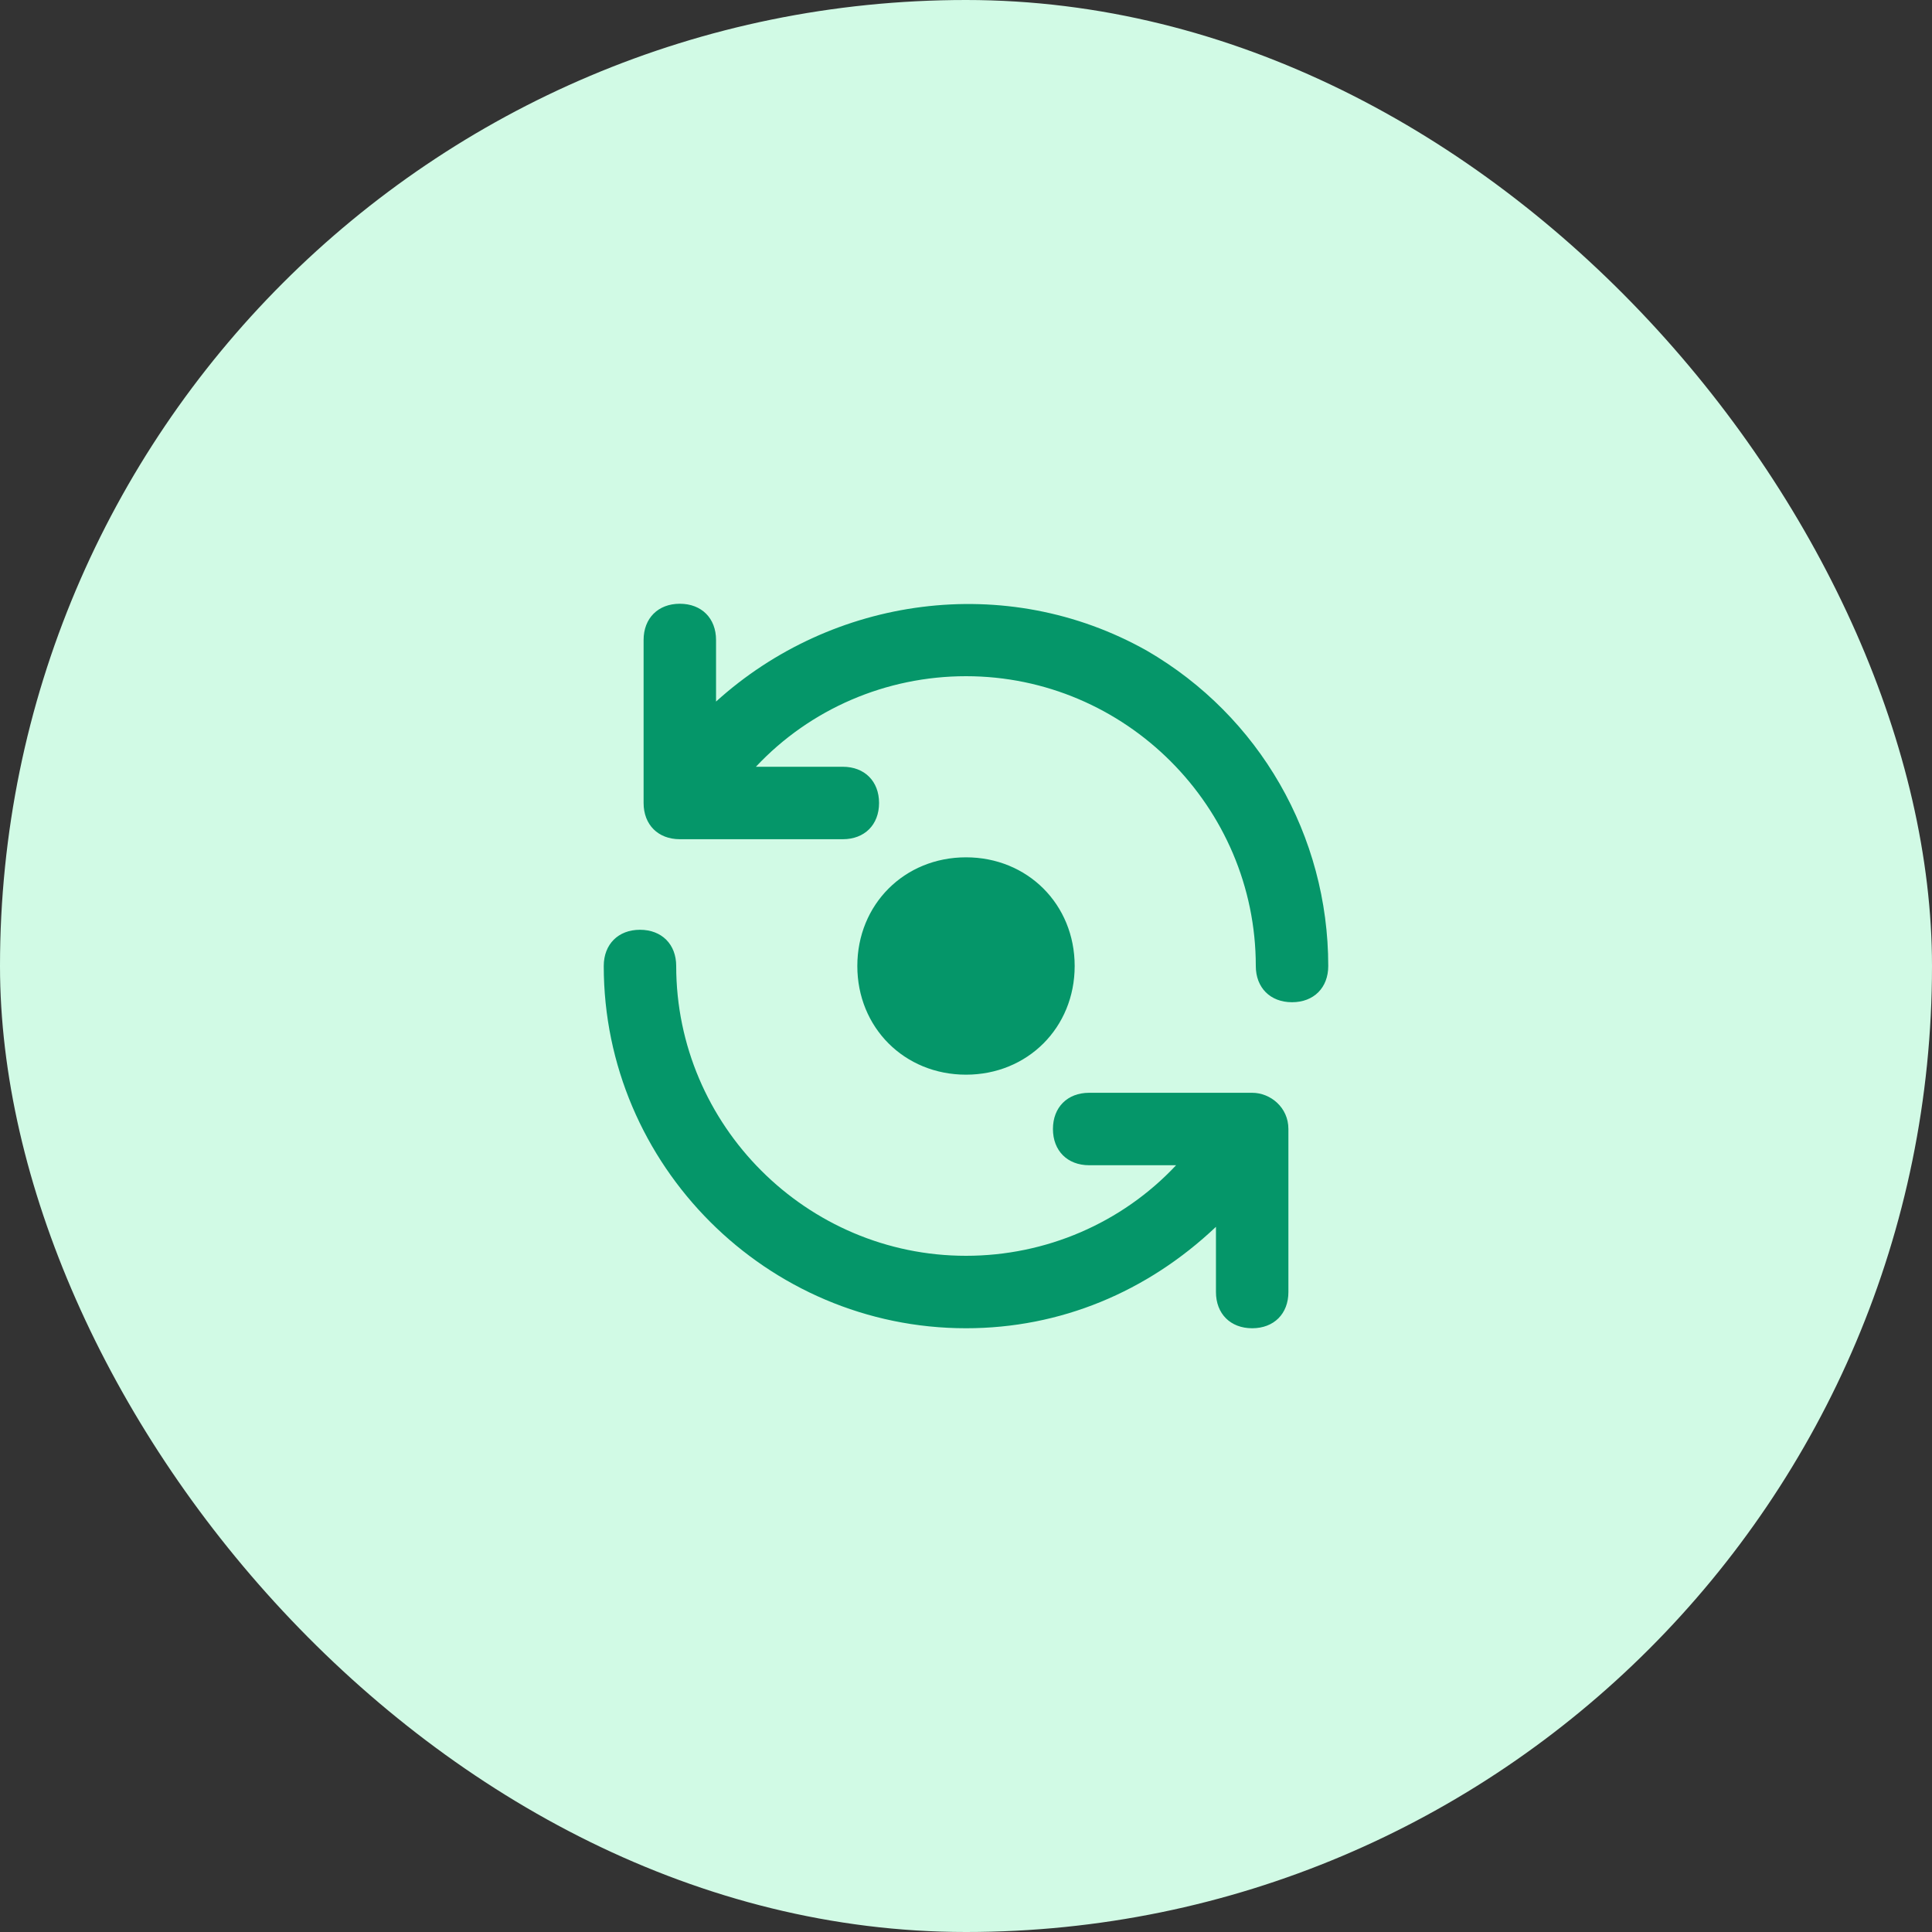 <svg width="96" height="96" viewBox="0 0 96 96" fill="none" xmlns="http://www.w3.org/2000/svg">
<rect x="0" y="0" width="96" height="96" fill="#333333" stroke="none"/>
<rect width="96" height="96" rx="48" fill="#D1FAE5"/>
<path d="M53.4 48C53.4 44.94 51.06 42.6 48 42.6C44.94 42.6 42.6 44.94 42.6 48C42.6 51.06 44.94 53.4 48 53.4C51.06 53.4 53.4 51.06 53.4 48ZM57 32.34C49.98 28.38 41.34 29.64 35.58 34.86V31.8C35.58 30.72 34.86 30 33.78 30C32.7 30 31.98 30.72 31.98 31.8V39.9C31.98 40.98 32.7 41.7 33.78 41.7H41.88C42.96 41.7 43.68 40.98 43.68 39.9C43.68 38.82 42.96 38.1 41.88 38.1H37.56C40.26 35.22 44.04 33.6 48 33.6C55.92 33.6 62.4 40.08 62.4 48C62.4 49.08 63.12 49.8 64.2 49.8C65.28 49.8 66 49.08 66 48C66 41.52 62.58 35.58 57 32.34ZM62.22 54.3H54.12C53.04 54.3 52.32 55.02 52.32 56.1C52.32 57.18 53.04 57.9 54.12 57.9H58.44C55.74 60.78 51.96 62.4 48 62.4C40.08 62.4 33.6 55.92 33.6 48C33.6 46.92 32.88 46.2 31.8 46.2C30.72 46.2 30 46.92 30 48C30 57.9 38.1 66 48 66C52.68 66 57 64.2 60.42 60.96V64.2C60.42 65.28 61.14 66 62.22 66C63.3 66 64.02 65.28 64.02 64.2V56.1C64.02 55.02 63.12 54.3 62.22 54.3Z" fill="#059669"/>
</svg>
